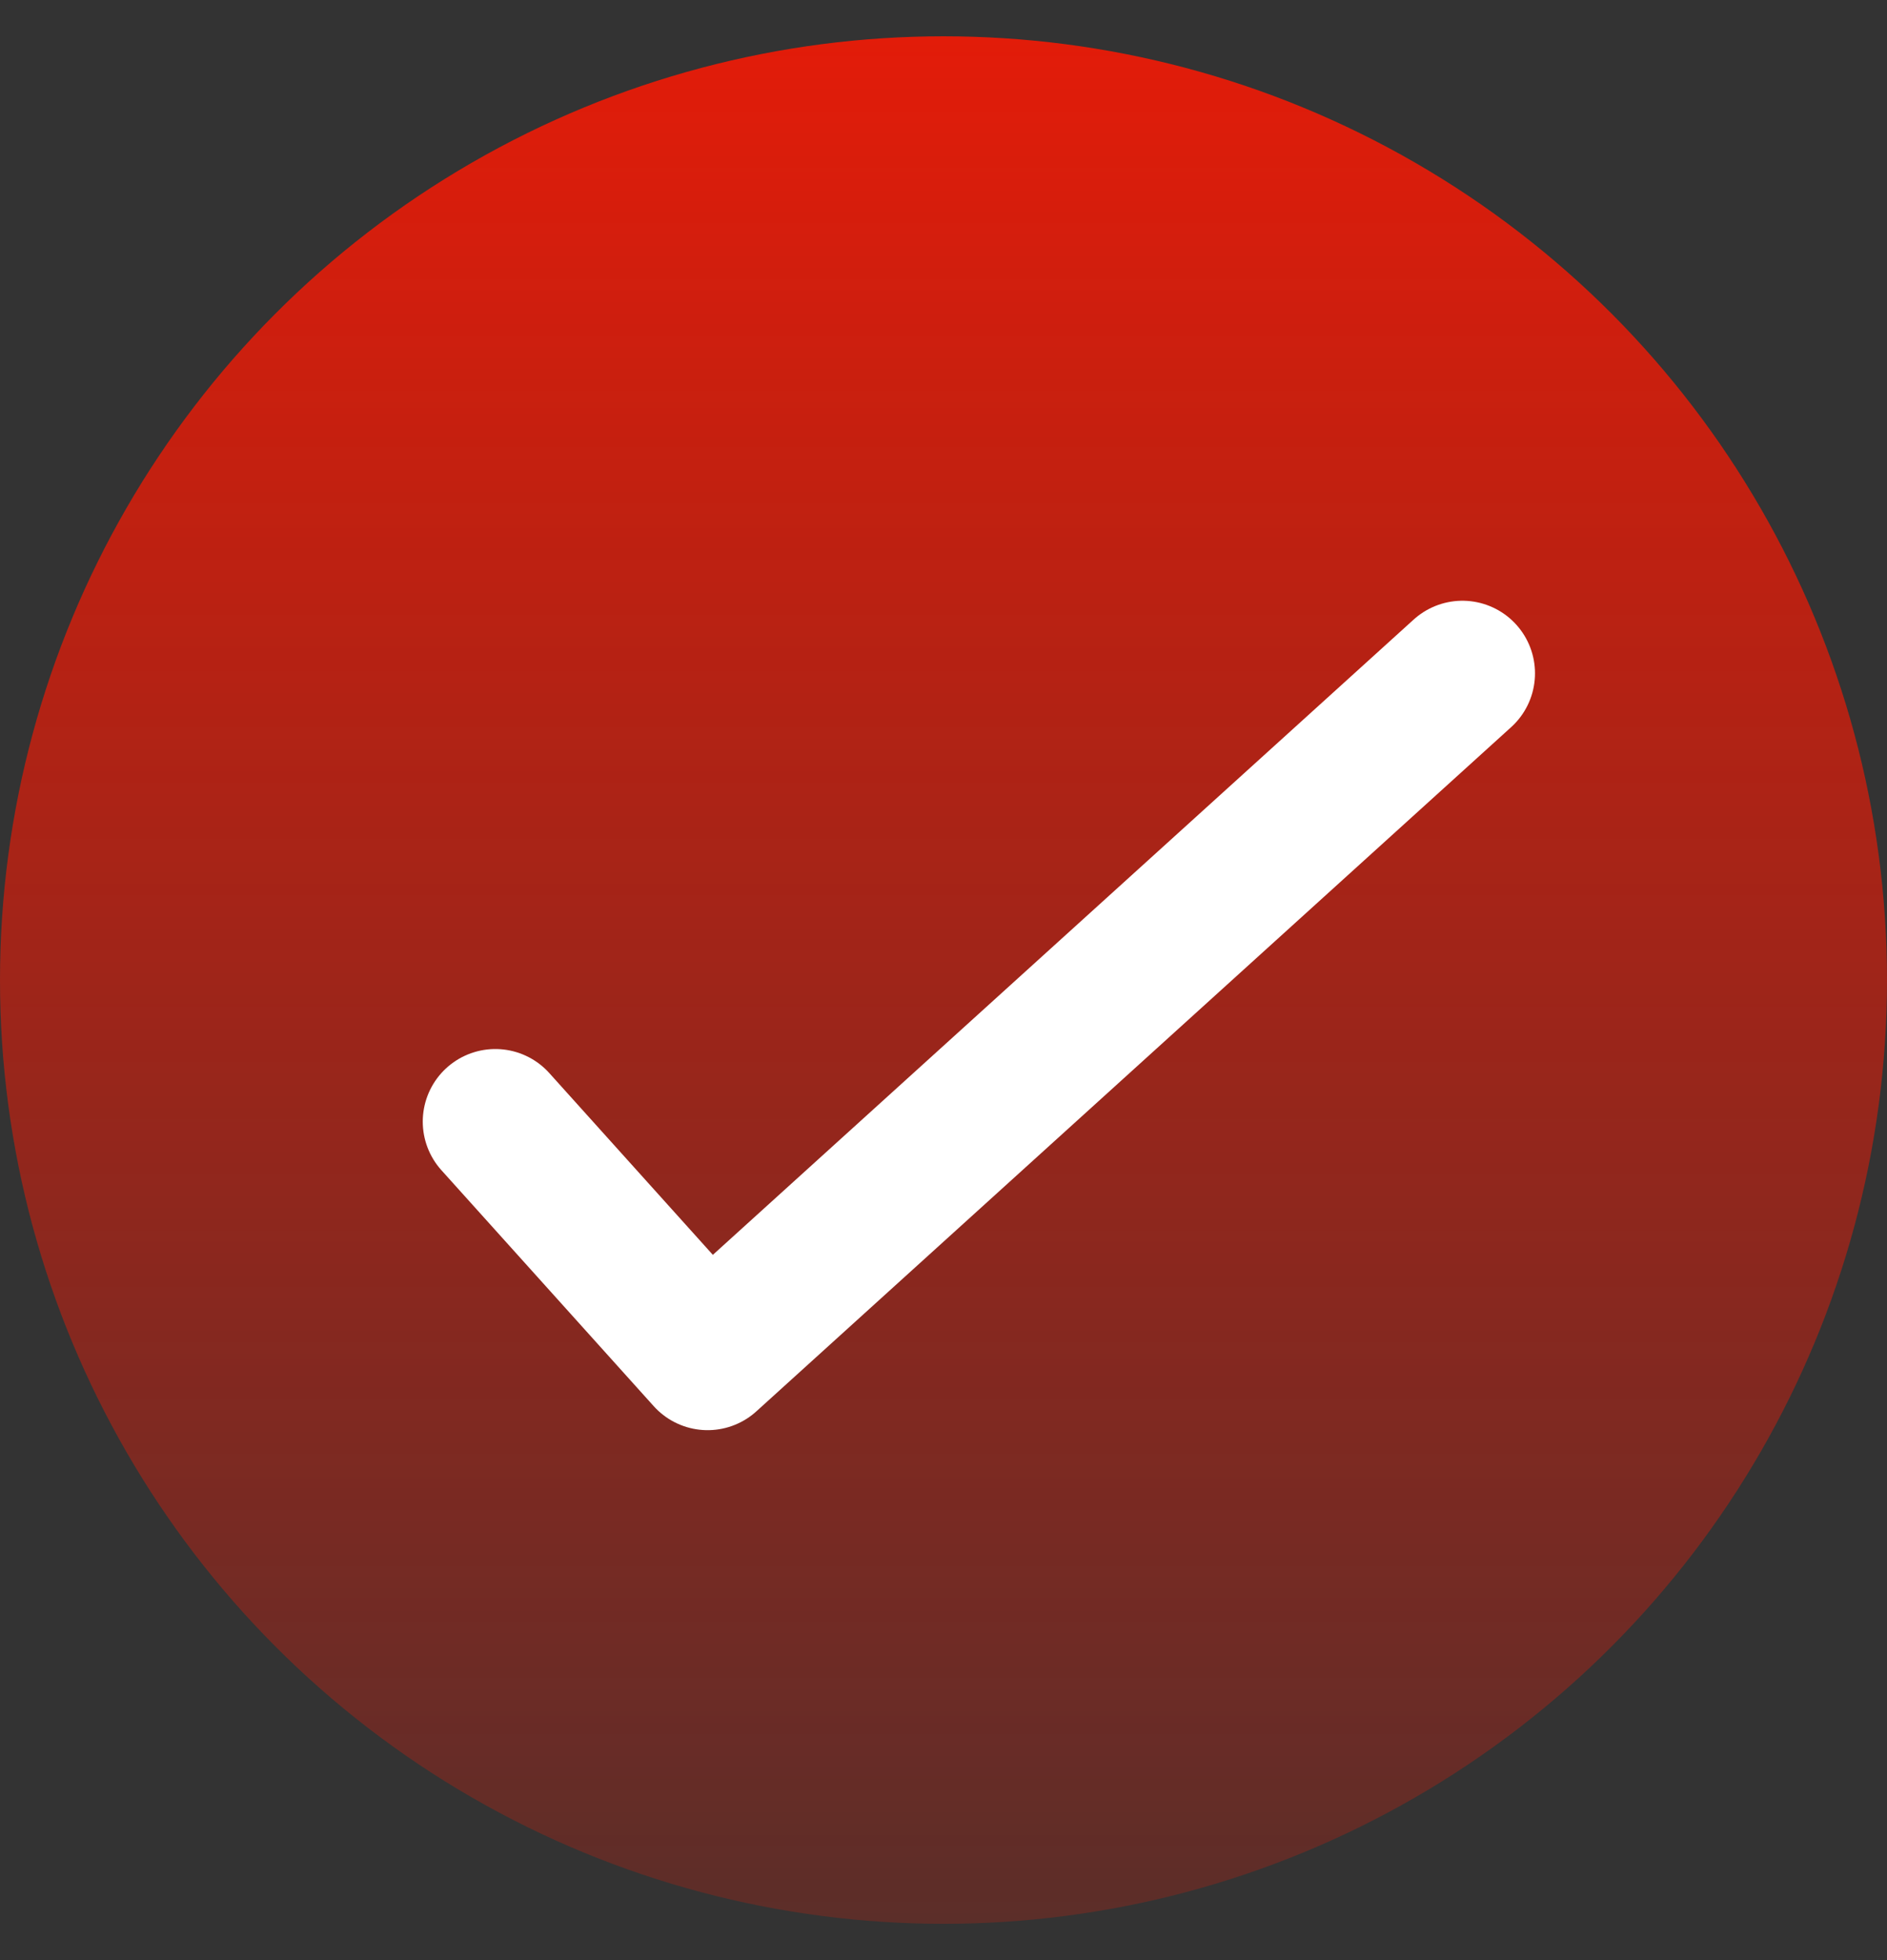 <svg width="26" height="27" viewBox="0 0 26 27" fill="none" xmlns="http://www.w3.org/2000/svg">
<rect x="0" y="0" width="26" height="27" fill="#333333" stroke="none"/>
<circle cx="13" cy="13.5" r="13" fill="url(#paint0_linear_5201_118697)"/>
<path d="M6.825 15.45L9.75 18.7L20.15 9.275" stroke="white" stroke-width="2" stroke-linecap="round" stroke-linejoin="round"/>
<defs>
<linearGradient id="paint0_linear_5201_118697" x1="13" y1="-5.025" x2="13" y2="34.3" gradientUnits="userSpaceOnUse">
<stop stop-color="#FF1802"/>
<stop offset="1" stop-color="#FF1802" stop-opacity="0"/>
</linearGradient>
</defs>
</svg>

